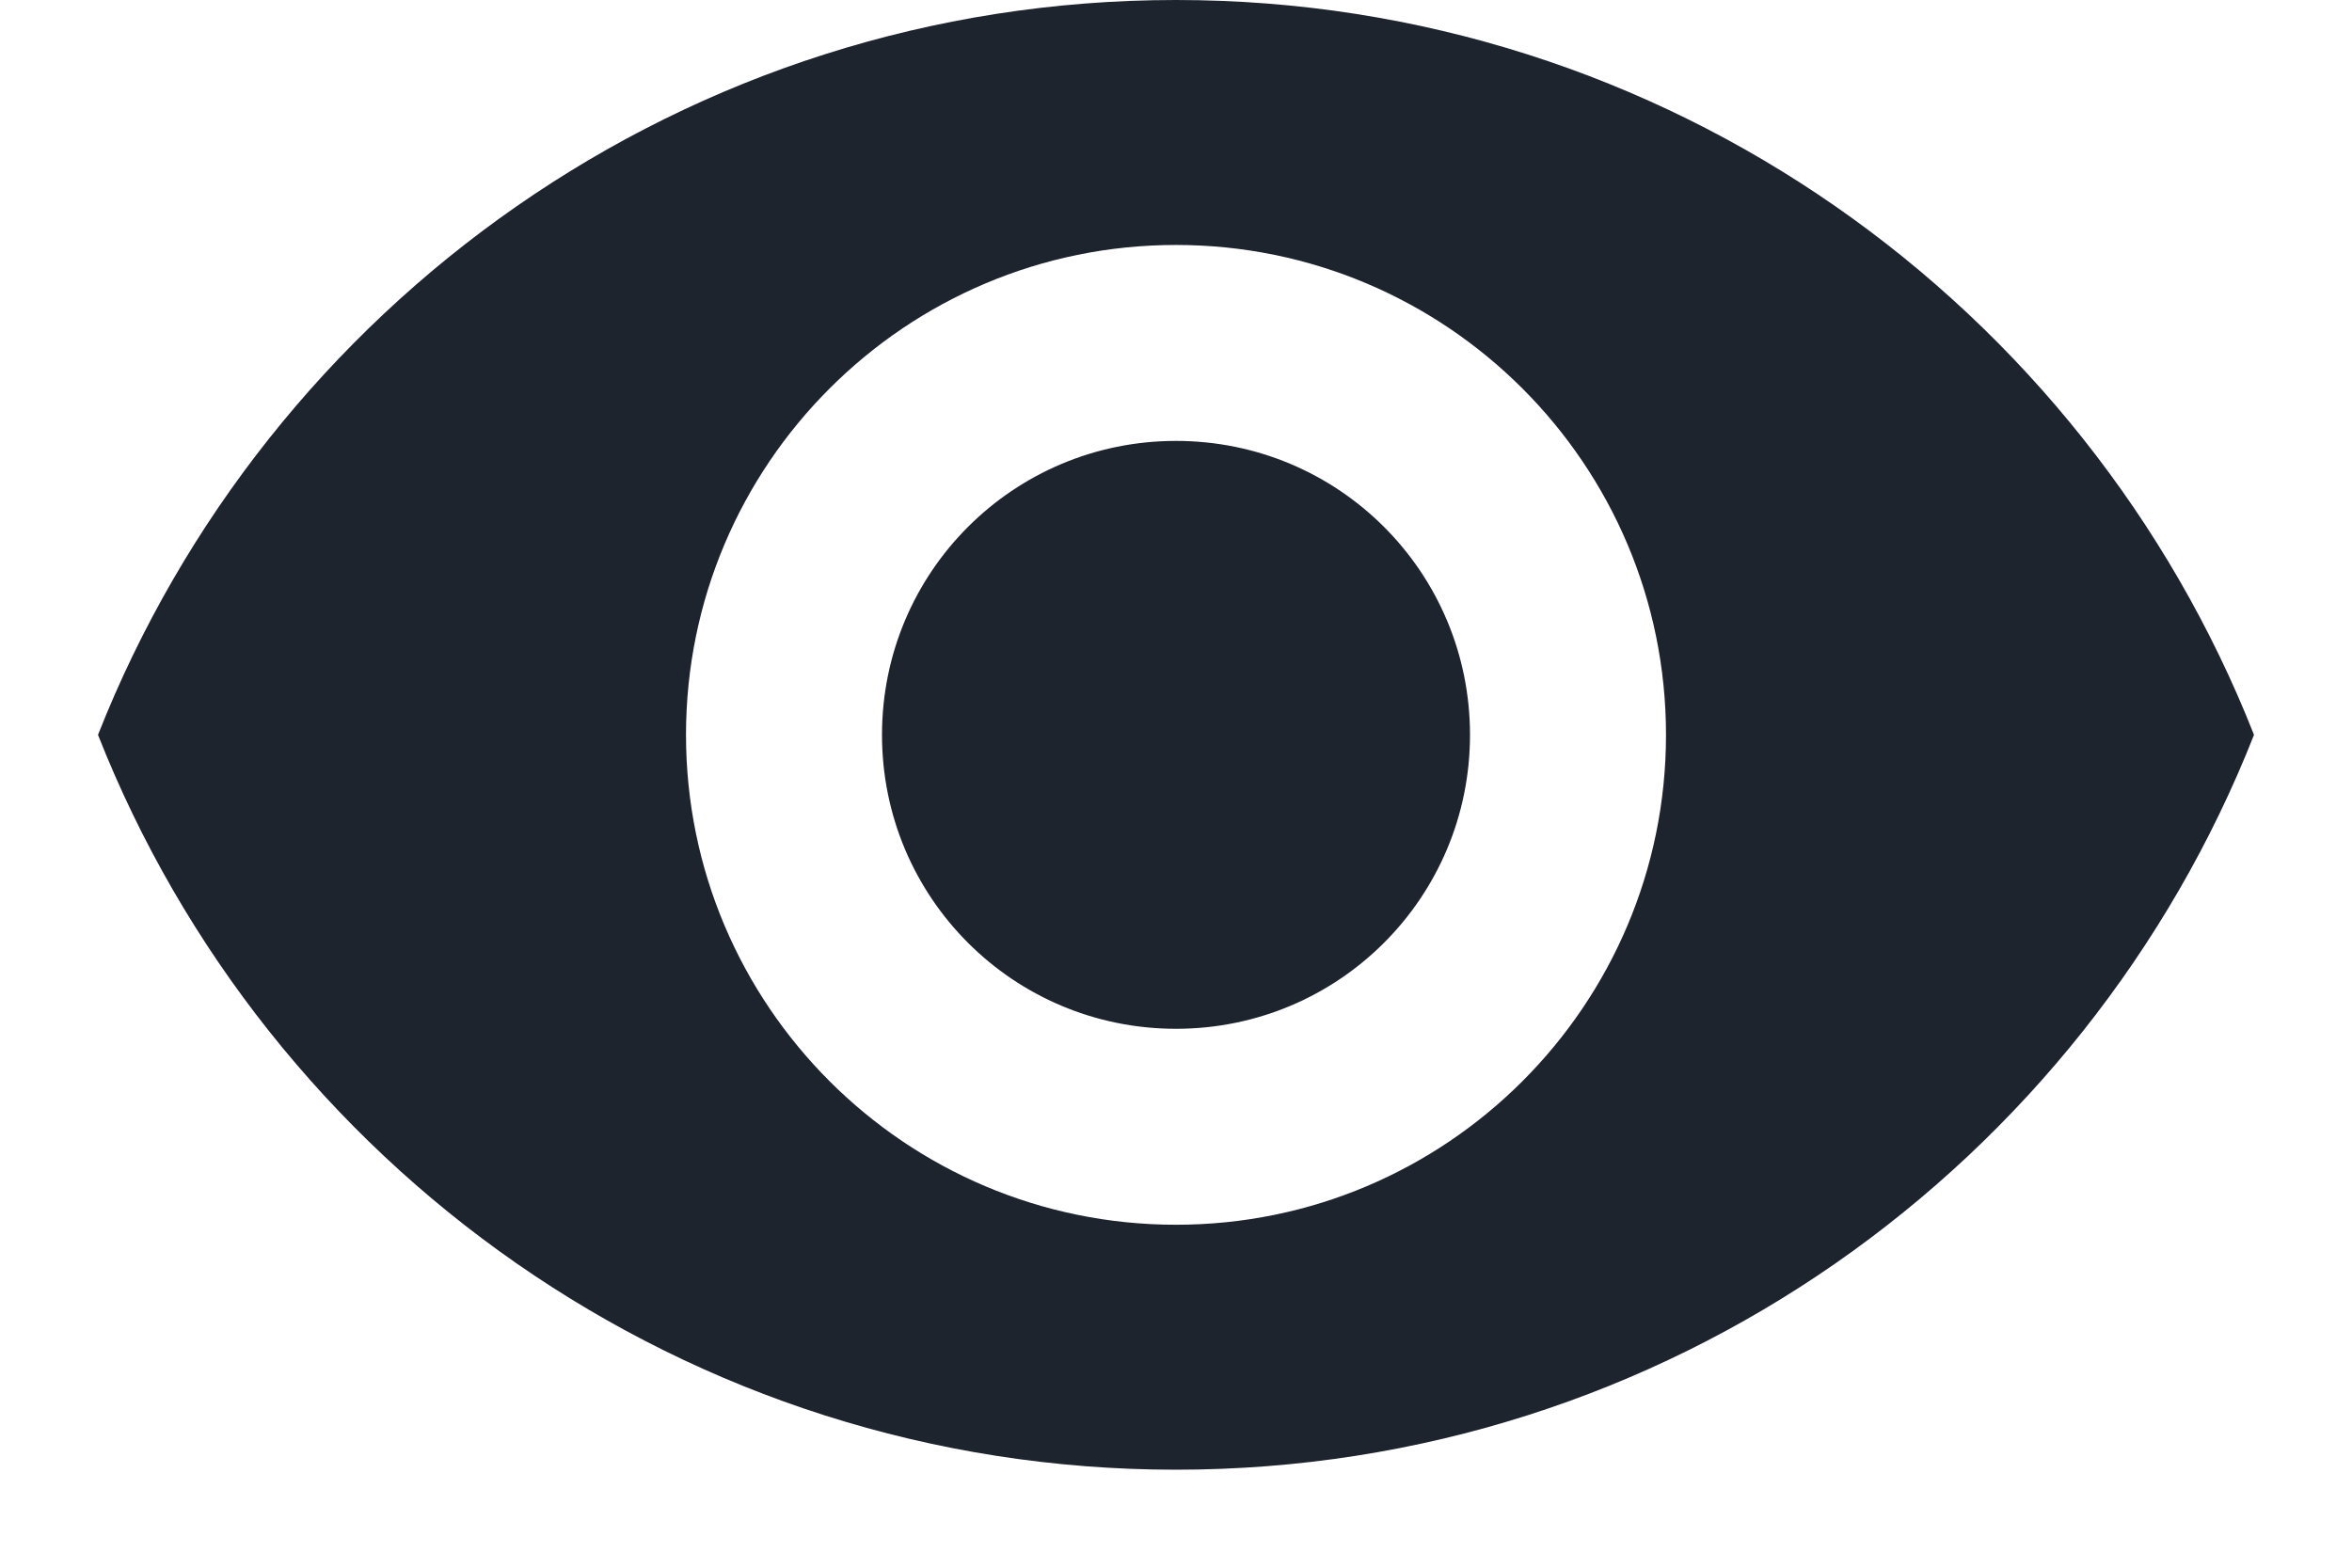 <svg width="12" height="8" viewBox="0 0 12 8" fill="none" xmlns="http://www.w3.org/2000/svg">
<path d="M6 0C3.5 0 1.365 1.555 0.5 3.75C1.365 5.945 3.5 7.5 6 7.5C8.5 7.5 10.635 5.945 11.5 3.75C10.635 1.555 8.5 0 6 0ZM6 6.25C4.62 6.25 3.5 5.13 3.5 3.75C3.5 2.37 4.62 1.25 6 1.25C7.38 1.25 8.5 2.37 8.5 3.75C8.5 5.13 7.38 6.25 6 6.25ZM6 2.25C5.17 2.25 4.5 2.92 4.5 3.75C4.5 4.58 5.17 5.25 6 5.25C6.83 5.25 7.5 4.58 7.5 3.75C7.5 2.92 6.83 2.25 6 2.25Z" fill="#1D242D"/>
</svg>

